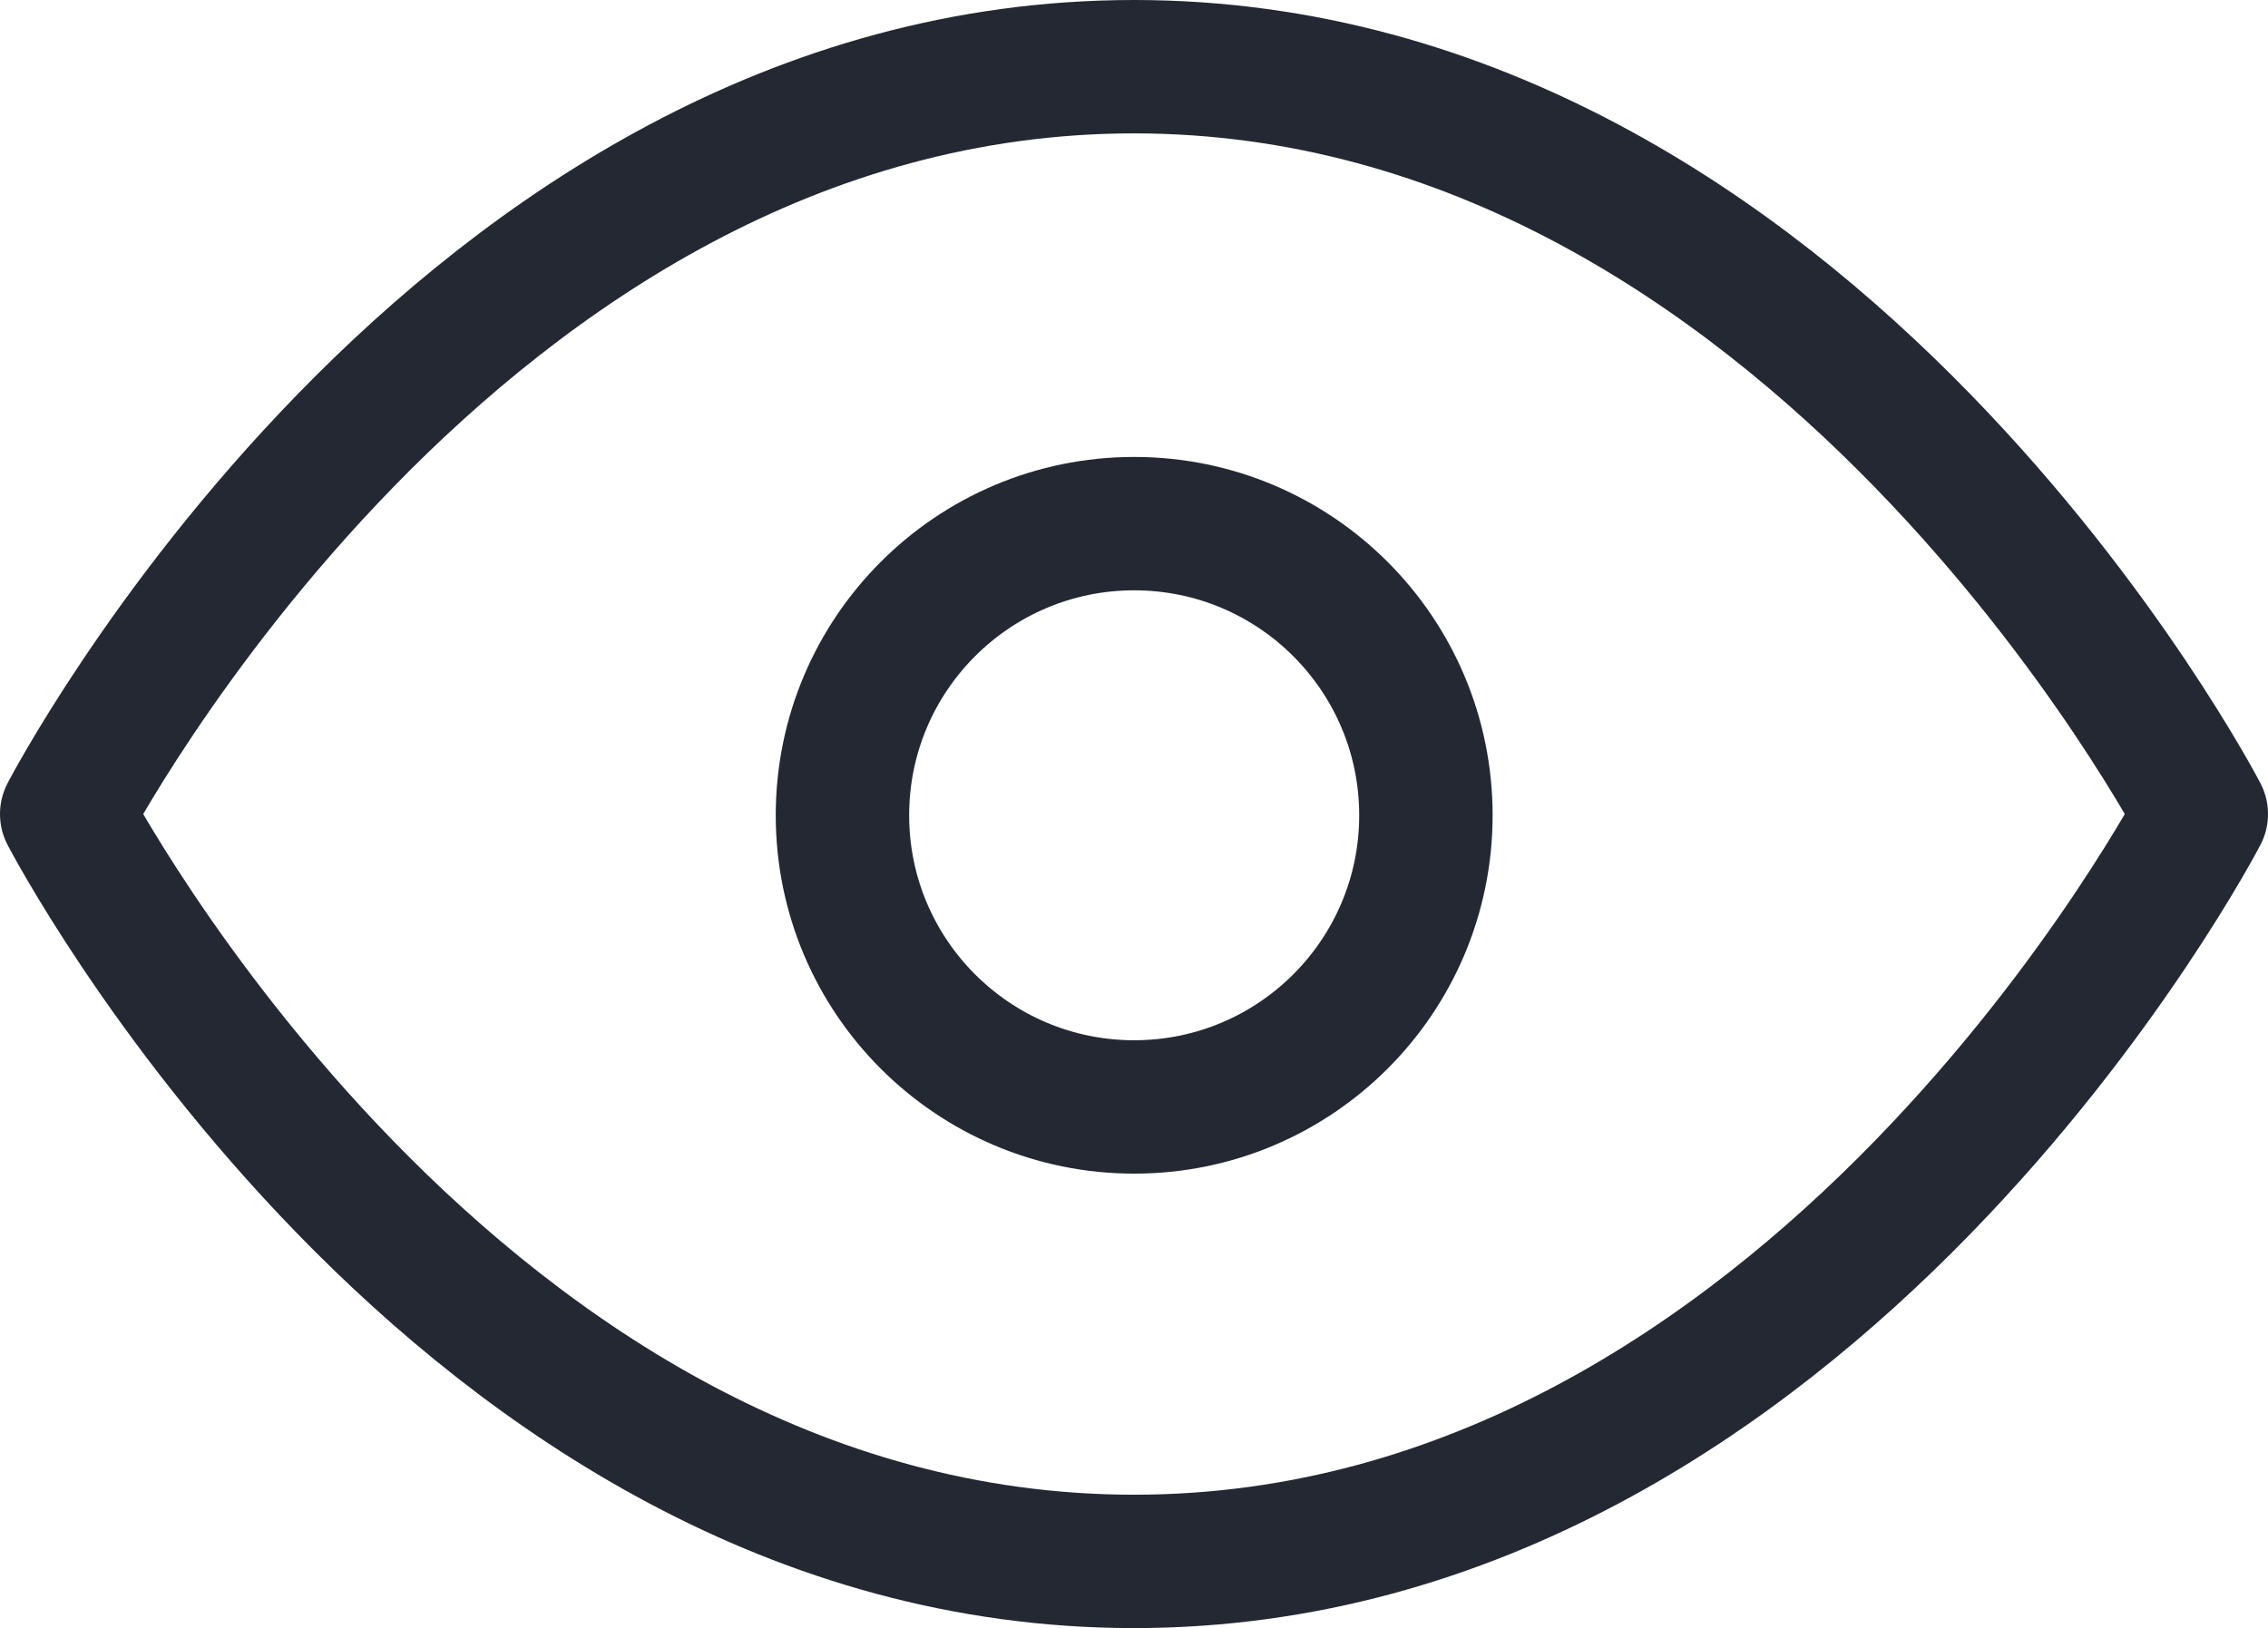 <svg xmlns="http://www.w3.org/2000/svg" width="25.5" height="18.311" viewBox="0 0 25.5 18.311">
  <g id="view-default" transform="translate(-0.25 -3.25)">
    <path id="Path_853" data-name="Path 853" d="M1,12.405S5.366,4,13,4s12,8.405,12,8.405-4.366,8.405-12,8.405S1,12.405,1,12.405Z" fill="none" stroke="#232832" stroke-linecap="round" stroke-linejoin="round" stroke-width="1.5"/>
    <circle id="Ellipse_432" data-name="Ellipse 432" cx="3.28" cy="3.28" r="3.28" transform="translate(9.722 9.139)" fill="none" stroke="#232832" stroke-linecap="round" stroke-linejoin="round" stroke-width="1.5"/>
  </g>
</svg>
